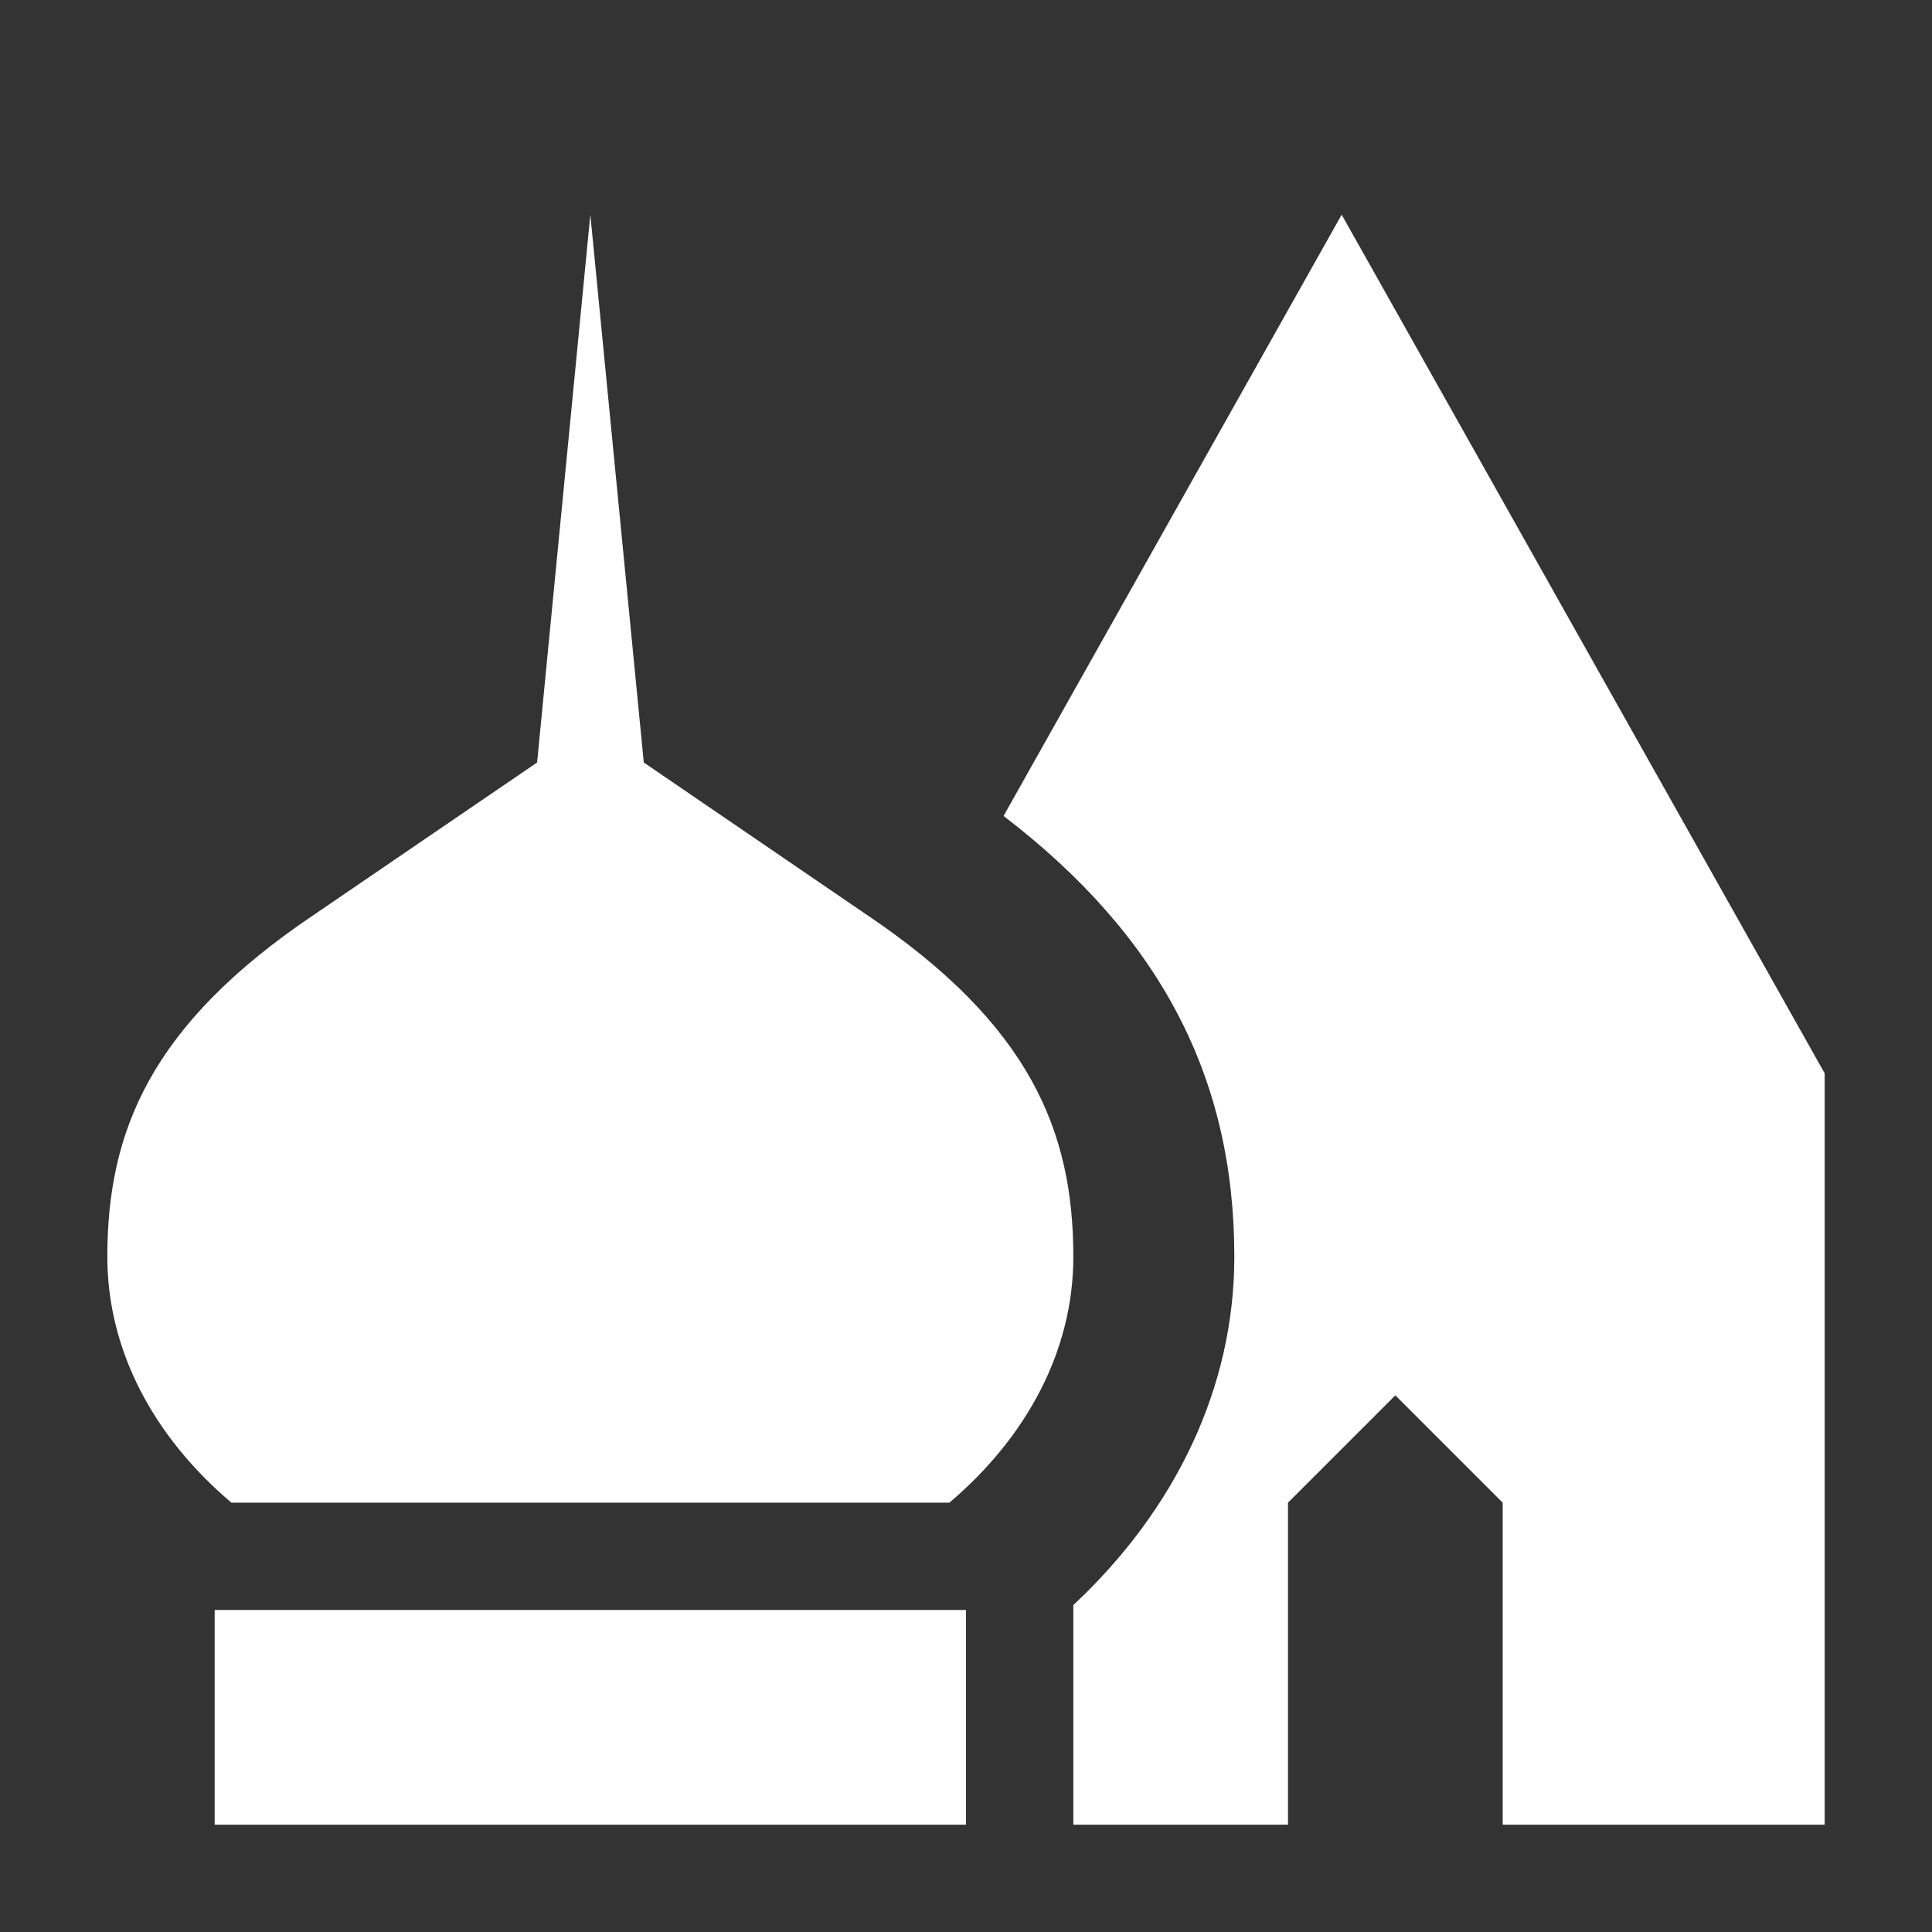 
<svg x="0px" contentScriptType="text/ecmascript" y="0px" width="18.0px"
     xmlns:xlink="http://www.w3.org/1999/xlink" zoomAndPan="magnify"
     contentStyleType="text/css" height="18.0px"
     preserveAspectRatio="xMidYMid meet" xmlns="http://www.w3.org/2000/svg"
     version="1.0">
    <rect width="100%" height="100%" fill="#333333" stroke="none"/>
    <g id="Religious_place_18_2_0.9901655589652082">
        <path style="fill:#FFFFFF;"
              d="M9,17H2v-2h7V17z M2.156,14h6.689C9.561,13.393,10,12.59,10,11.709c0-1.167-0.402-2.162-1.926-3.187   L5.998,7.104L5.5,2L5.004,7.104L2.926,8.522C1.402,9.547,1,10.542,1,11.709C1,12.59,1.439,13.393,2.156,14z M12.5,2L9.35,7.602   c1.457,1.116,2.15,2.433,2.15,4.107c0,1.209-0.541,2.348-1.5,3.245V17h2v-3l1-1l1,1v3h3v-7L12.5,2z"/>
    </g>
</svg>